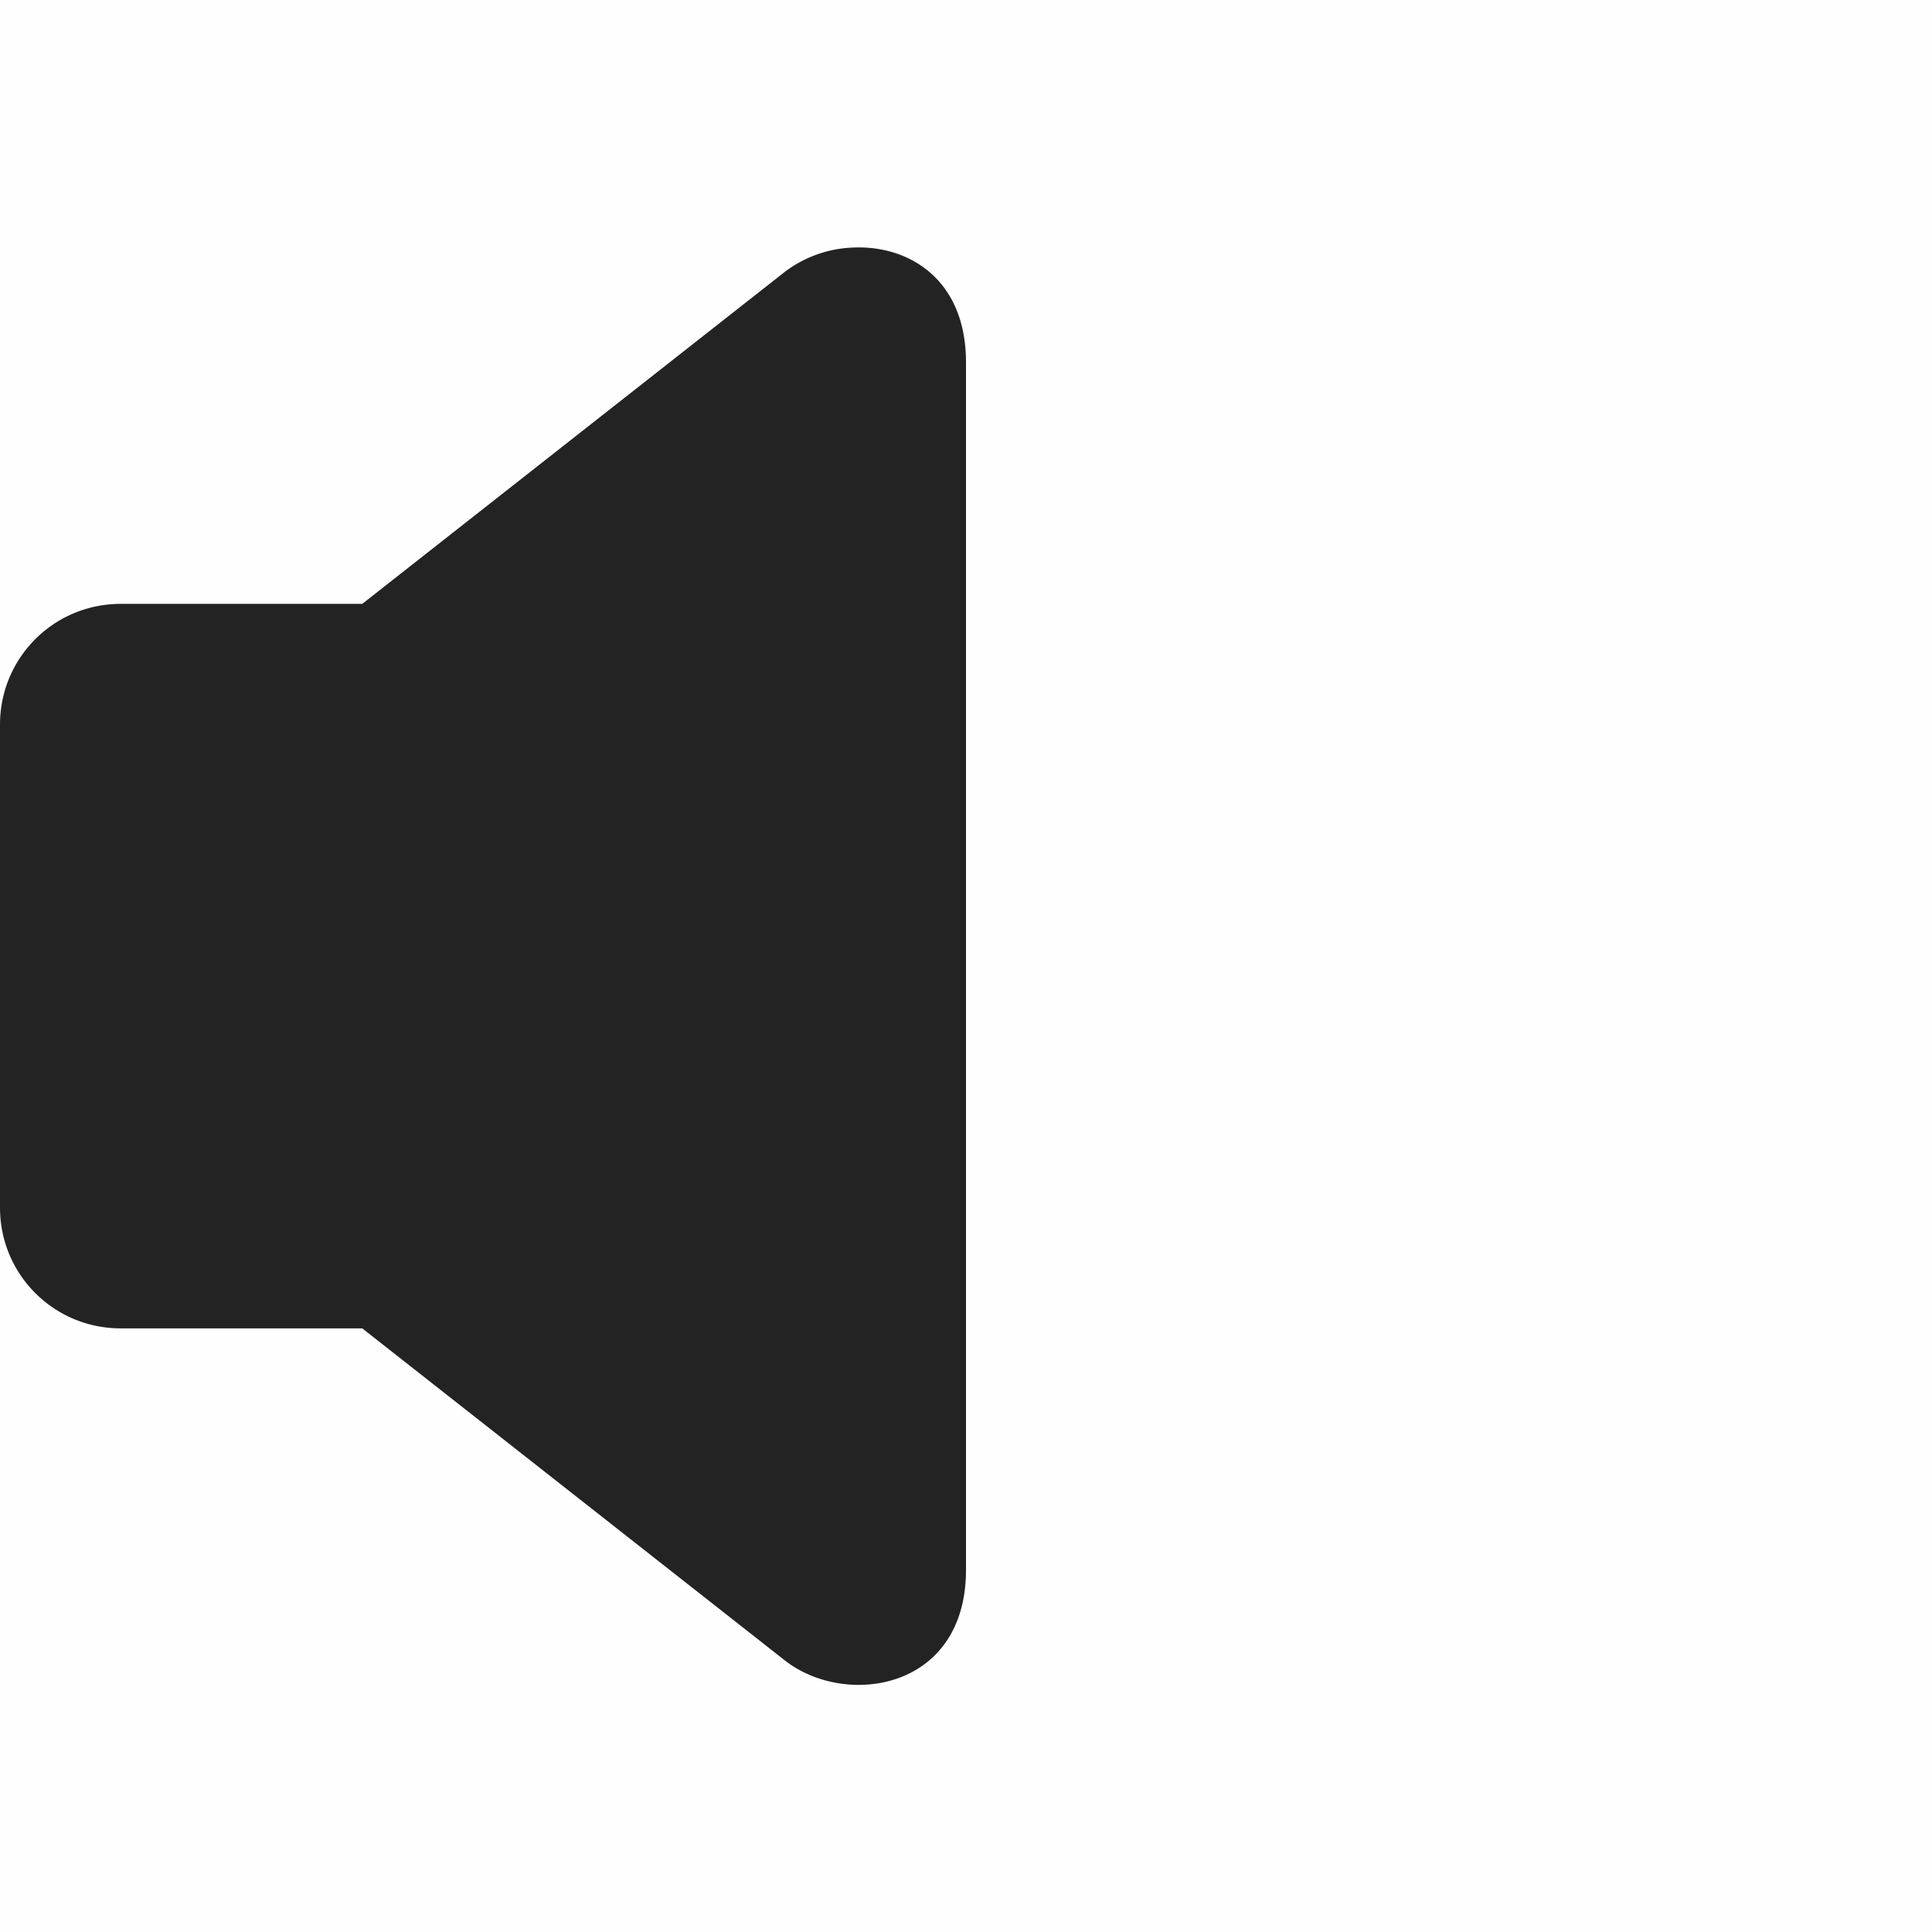 <?xml version="1.0" encoding="UTF-8" standalone="no"?>
<svg
   enable-background="new"
   viewBox="0 0 16 16"
   version="1.1"
   id="svg1440"
   sodipodi:docname="player-volume.svg"
   inkscape:version="1.2 (dc2aedaf03, 2022-05-15)"
   xmlns:inkscape="http://www.inkscape.org/namespaces/inkscape"
   xmlns:sodipodi="http://sodipodi.sourceforge.net/DTD/sodipodi-0.dtd"
   xmlns="http://www.w3.org/2000/svg"
   xmlns:svg="http://www.w3.org/2000/svg">
  <sodipodi:namedview
     id="namedview1442"
     pagecolor="#ffffff"
     bordercolor="#000000"
     borderopacity="0.25"
     inkscape:showpageshadow="2"
     inkscape:pageopacity="0.0"
     inkscape:pagecheckerboard="0"
     inkscape:deskcolor="#d1d1d1"
     showgrid="false"
     inkscape:zoom="47.4375"
     inkscape:cx="7.9894598"
     inkscape:cy="7.9894598"
     inkscape:window-width="1920"
     inkscape:window-height="1009"
     inkscape:window-x="0"
     inkscape:window-y="0"
     inkscape:window-maximized="1"
     inkscape:current-layer="g1438" />
  <defs
     id="defs1428">
    <filter
       color-interpolation-filters="sRGB"
       height="1"
       id="a"
       width="1"
       x="0"
       y="0">
      <feBlend
         in2="BackgroundImage"
         mode="darken"
         id="feBlend1425" />
    </filter>
  </defs>
  <g
     filter="url(#a)"
     transform="translate(-265 413)"
     id="g1438">
    <path
       color="#bebebe"
       d="M265-413h16v16h-16z"
       fill="gray"
       fill-opacity=".01"
       id="path1430" />
    <path
       d="M272.07-410.95a.995.995 0 0 0-.57.201l-3.5 2.75h-2c-.554 0-1 .446-1 1v4c0 .554.446 1 1 1h2l3.5 2.75c.5.393 1.5.25 1.5-.75v-10c0-.687-.472-.97-.93-.951z"
       fill="#232323"
       id="path1432" />
  </g>
</svg>
